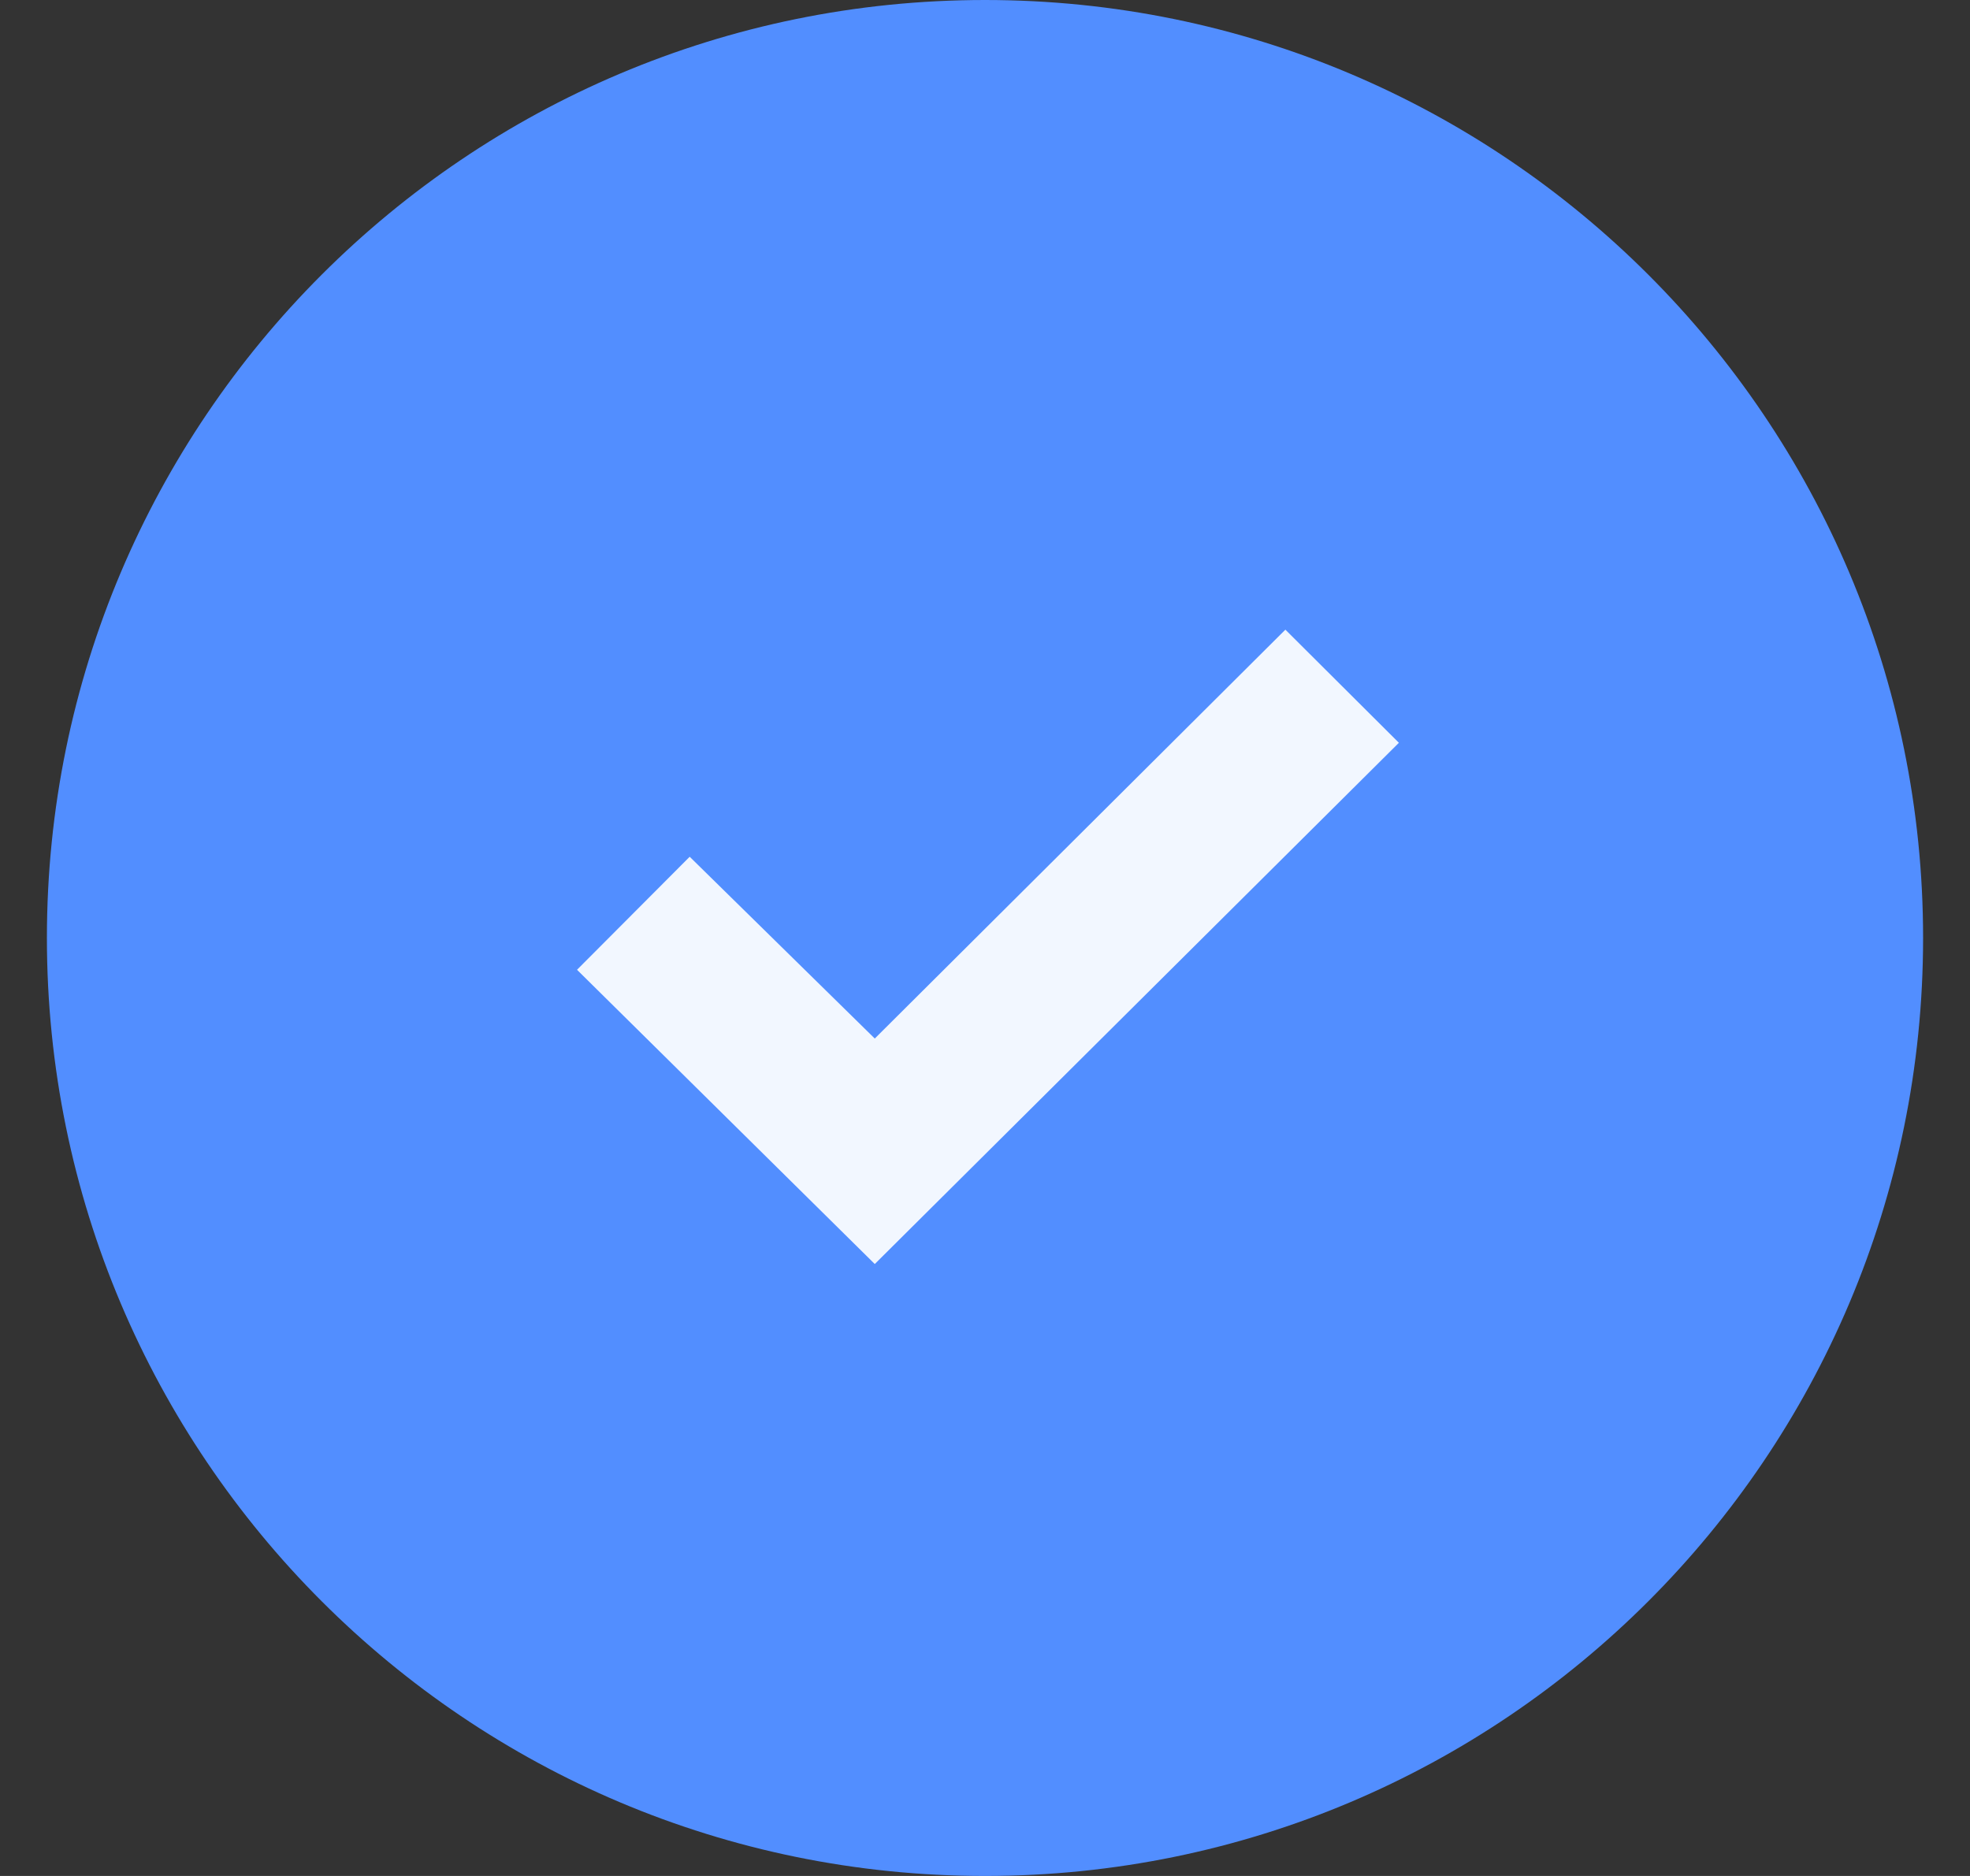 <svg width="21" height="20" viewBox="0 0 21 20" fill="none" xmlns="http://www.w3.org/2000/svg">
<rect x="0" y="0" width="21" height="20" fill="#333333" stroke="none"/>
<path d="M0.5 10C0.5 4.477 4.977 0 10.5 0C16.023 0 20.5 4.477 20.5 10C20.5 15.523 16.023 20 10.5 20C4.977 20 0.5 15.523 0.5 10Z" fill="#528EFF"/>
<path d="M6.151 10.339L7.352 9.134L9.325 11.072L13.702 6.713L14.912 7.919L9.325 13.476L6.151 10.339Z" fill="#F2F7FF"/>
</svg>
